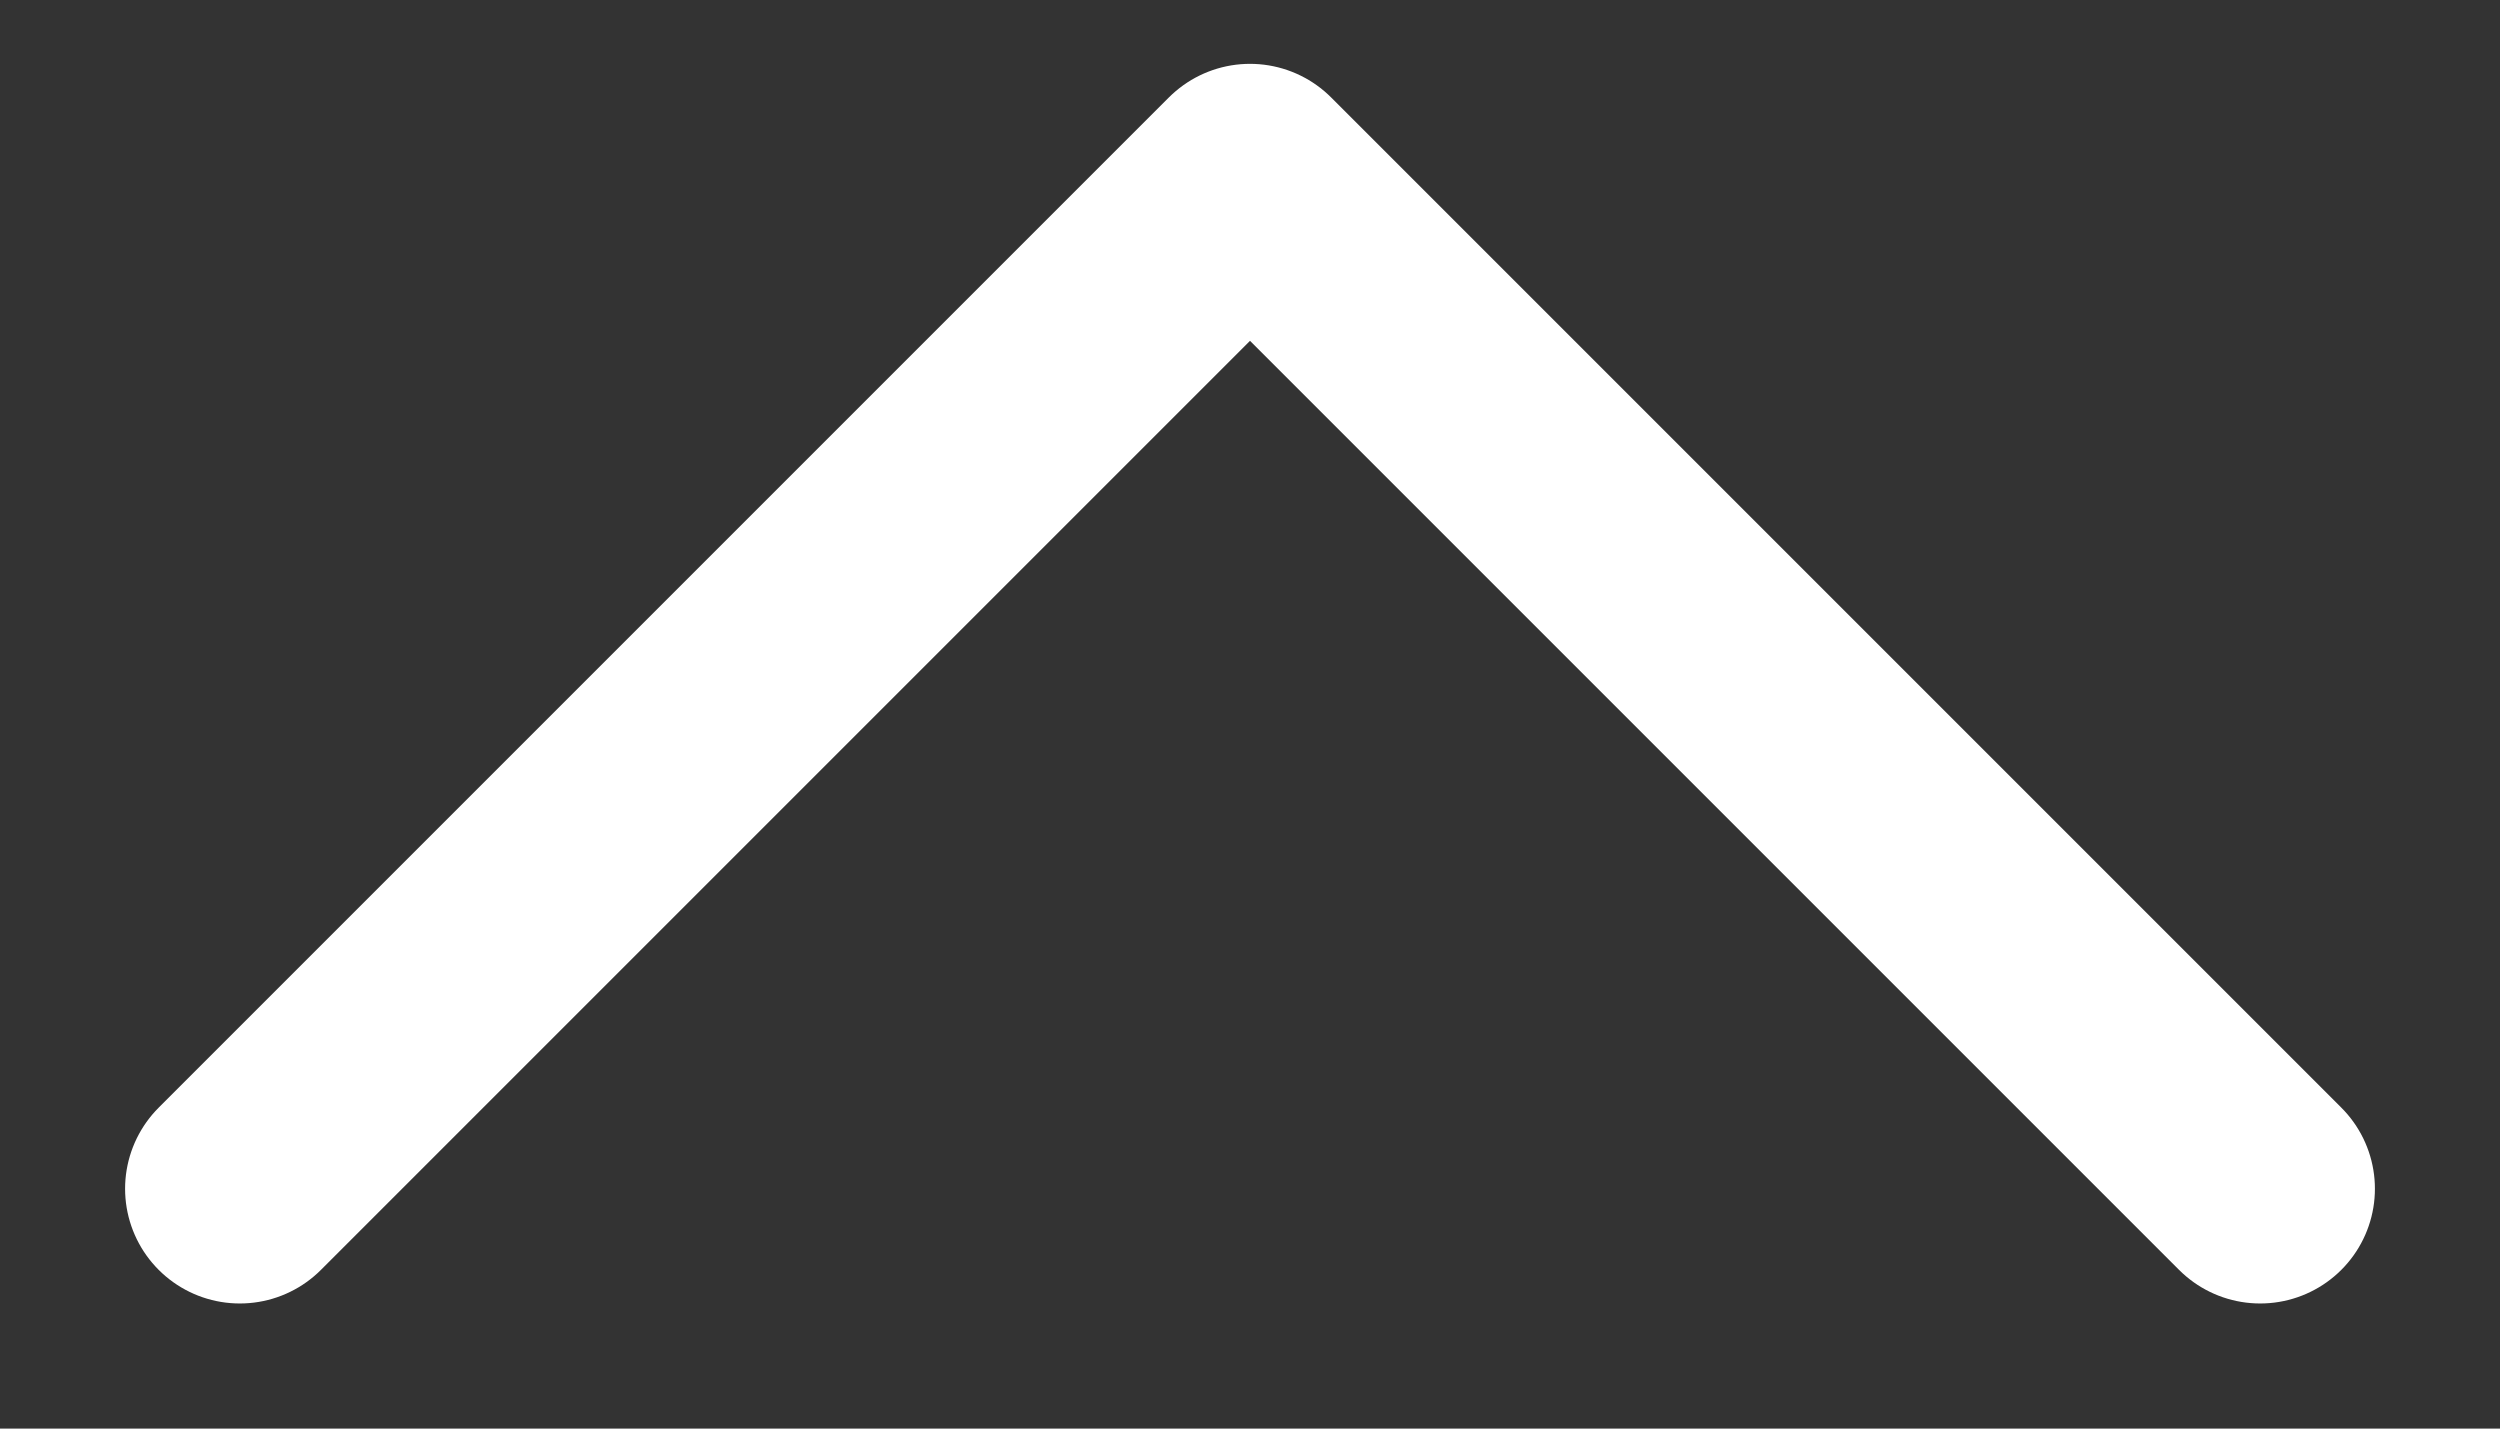 <svg fill="none" height="8" viewBox="0 0 14 8" width="14" xmlns="http://www.w3.org/2000/svg"><rect x="0" y="0" width="14" height="8" fill="#333333" stroke="none"/><path d="m1.343 6.657 5.657-5.657 5.657 5.657" stroke="#fff" stroke-linecap="round" stroke-linejoin="round" stroke-width="1.285"/></svg>